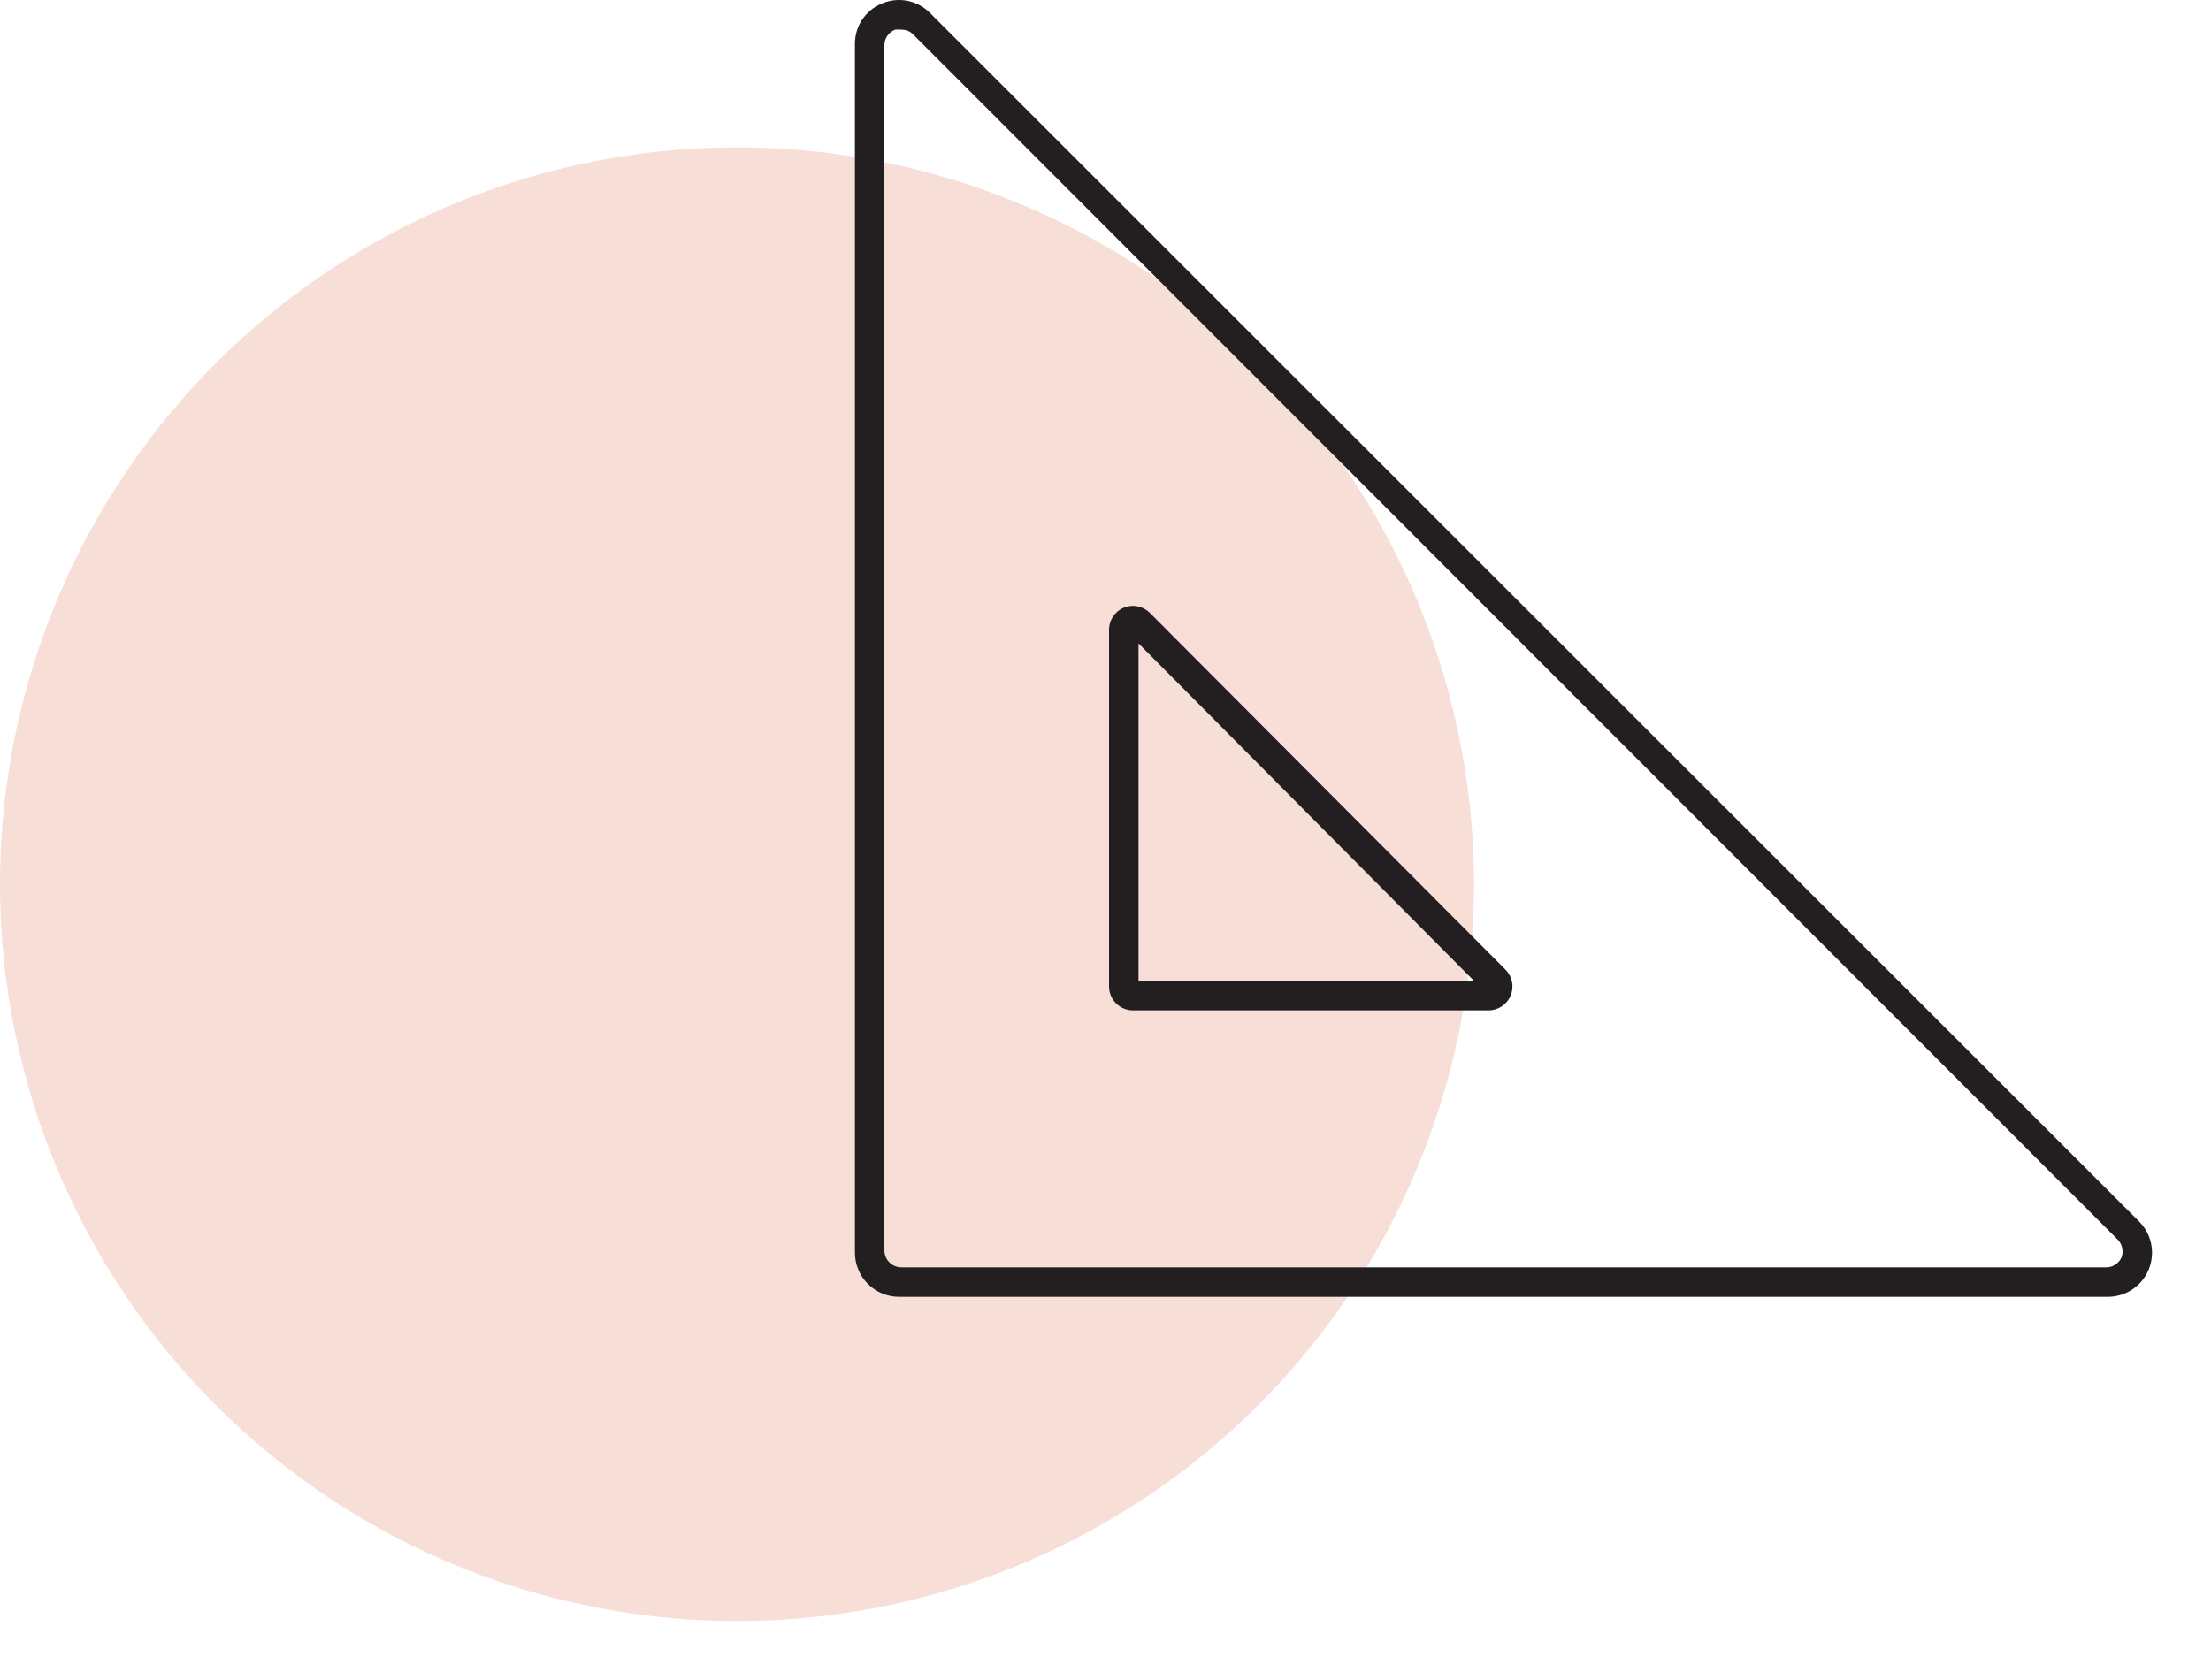 <?xml version="1.0" encoding="UTF-8"?>
<svg width="75px" height="57px" viewBox="0 0 75 57" version="1.1">
    <circle className="iconCircle" fill="#F7DFD7" cx="25" cy="30" r="25"></circle>
    <g transform="translate(24, 0)">
        <rect x="0" y="0.03" width="48" height="48" fill="none" fill-rule="evenodd"></rect>
        <g transform="translate(5,000000)" fill="#231F20" fill-rule="nonzero">
            <path d="M43.563,41.445 L2.546,0.44 C2.122,0.008 1.476,-0.12 0.919,0.118 C0.358,0.345 -0.006,0.892 0,1.497 L0,42.502 C0,42.899 0.158,43.28 0.439,43.561 C0.72,43.842 1.101,44 1.498,44 L42.506,44 C43.111,43.998 43.655,43.633 43.886,43.075 C44.117,42.516 43.99,41.874 43.563,41.445 L43.563,41.445 Z M42.972,42.643 C42.885,42.86 42.675,43.002 42.441,43 L1.576,43 C1.258,43 1,42.742 1,42.423 L1,1.539 C0.998,1.306 1.14,1.095 1.357,1.008 C1.433,0.997 1.51,0.997 1.585,1.008 C1.734,1.004 1.877,1.064 1.979,1.173 L42.798,42.02 C42.975,42.174 43.044,42.419 42.972,42.643 Z" id="Shape"></path>
            <path d="M10,20.79 C9.768,20.561 9.422,20.492 9.121,20.617 C8.82,20.741 8.622,21.034 8.62,21.36 L8.62,33.47 C8.62,33.917 8.983,34.28 9.43,34.28 L21.5,34.28 C21.826,34.278 22.119,34.08 22.243,33.779 C22.368,33.478 22.299,33.132 22.07,32.9 L10,20.79 Z M9.62,33.28 L9.62,21.83 L21,33.28 L9.62,33.28 Z" id="Shape"></path>
        </g>
    </g>
</svg>
